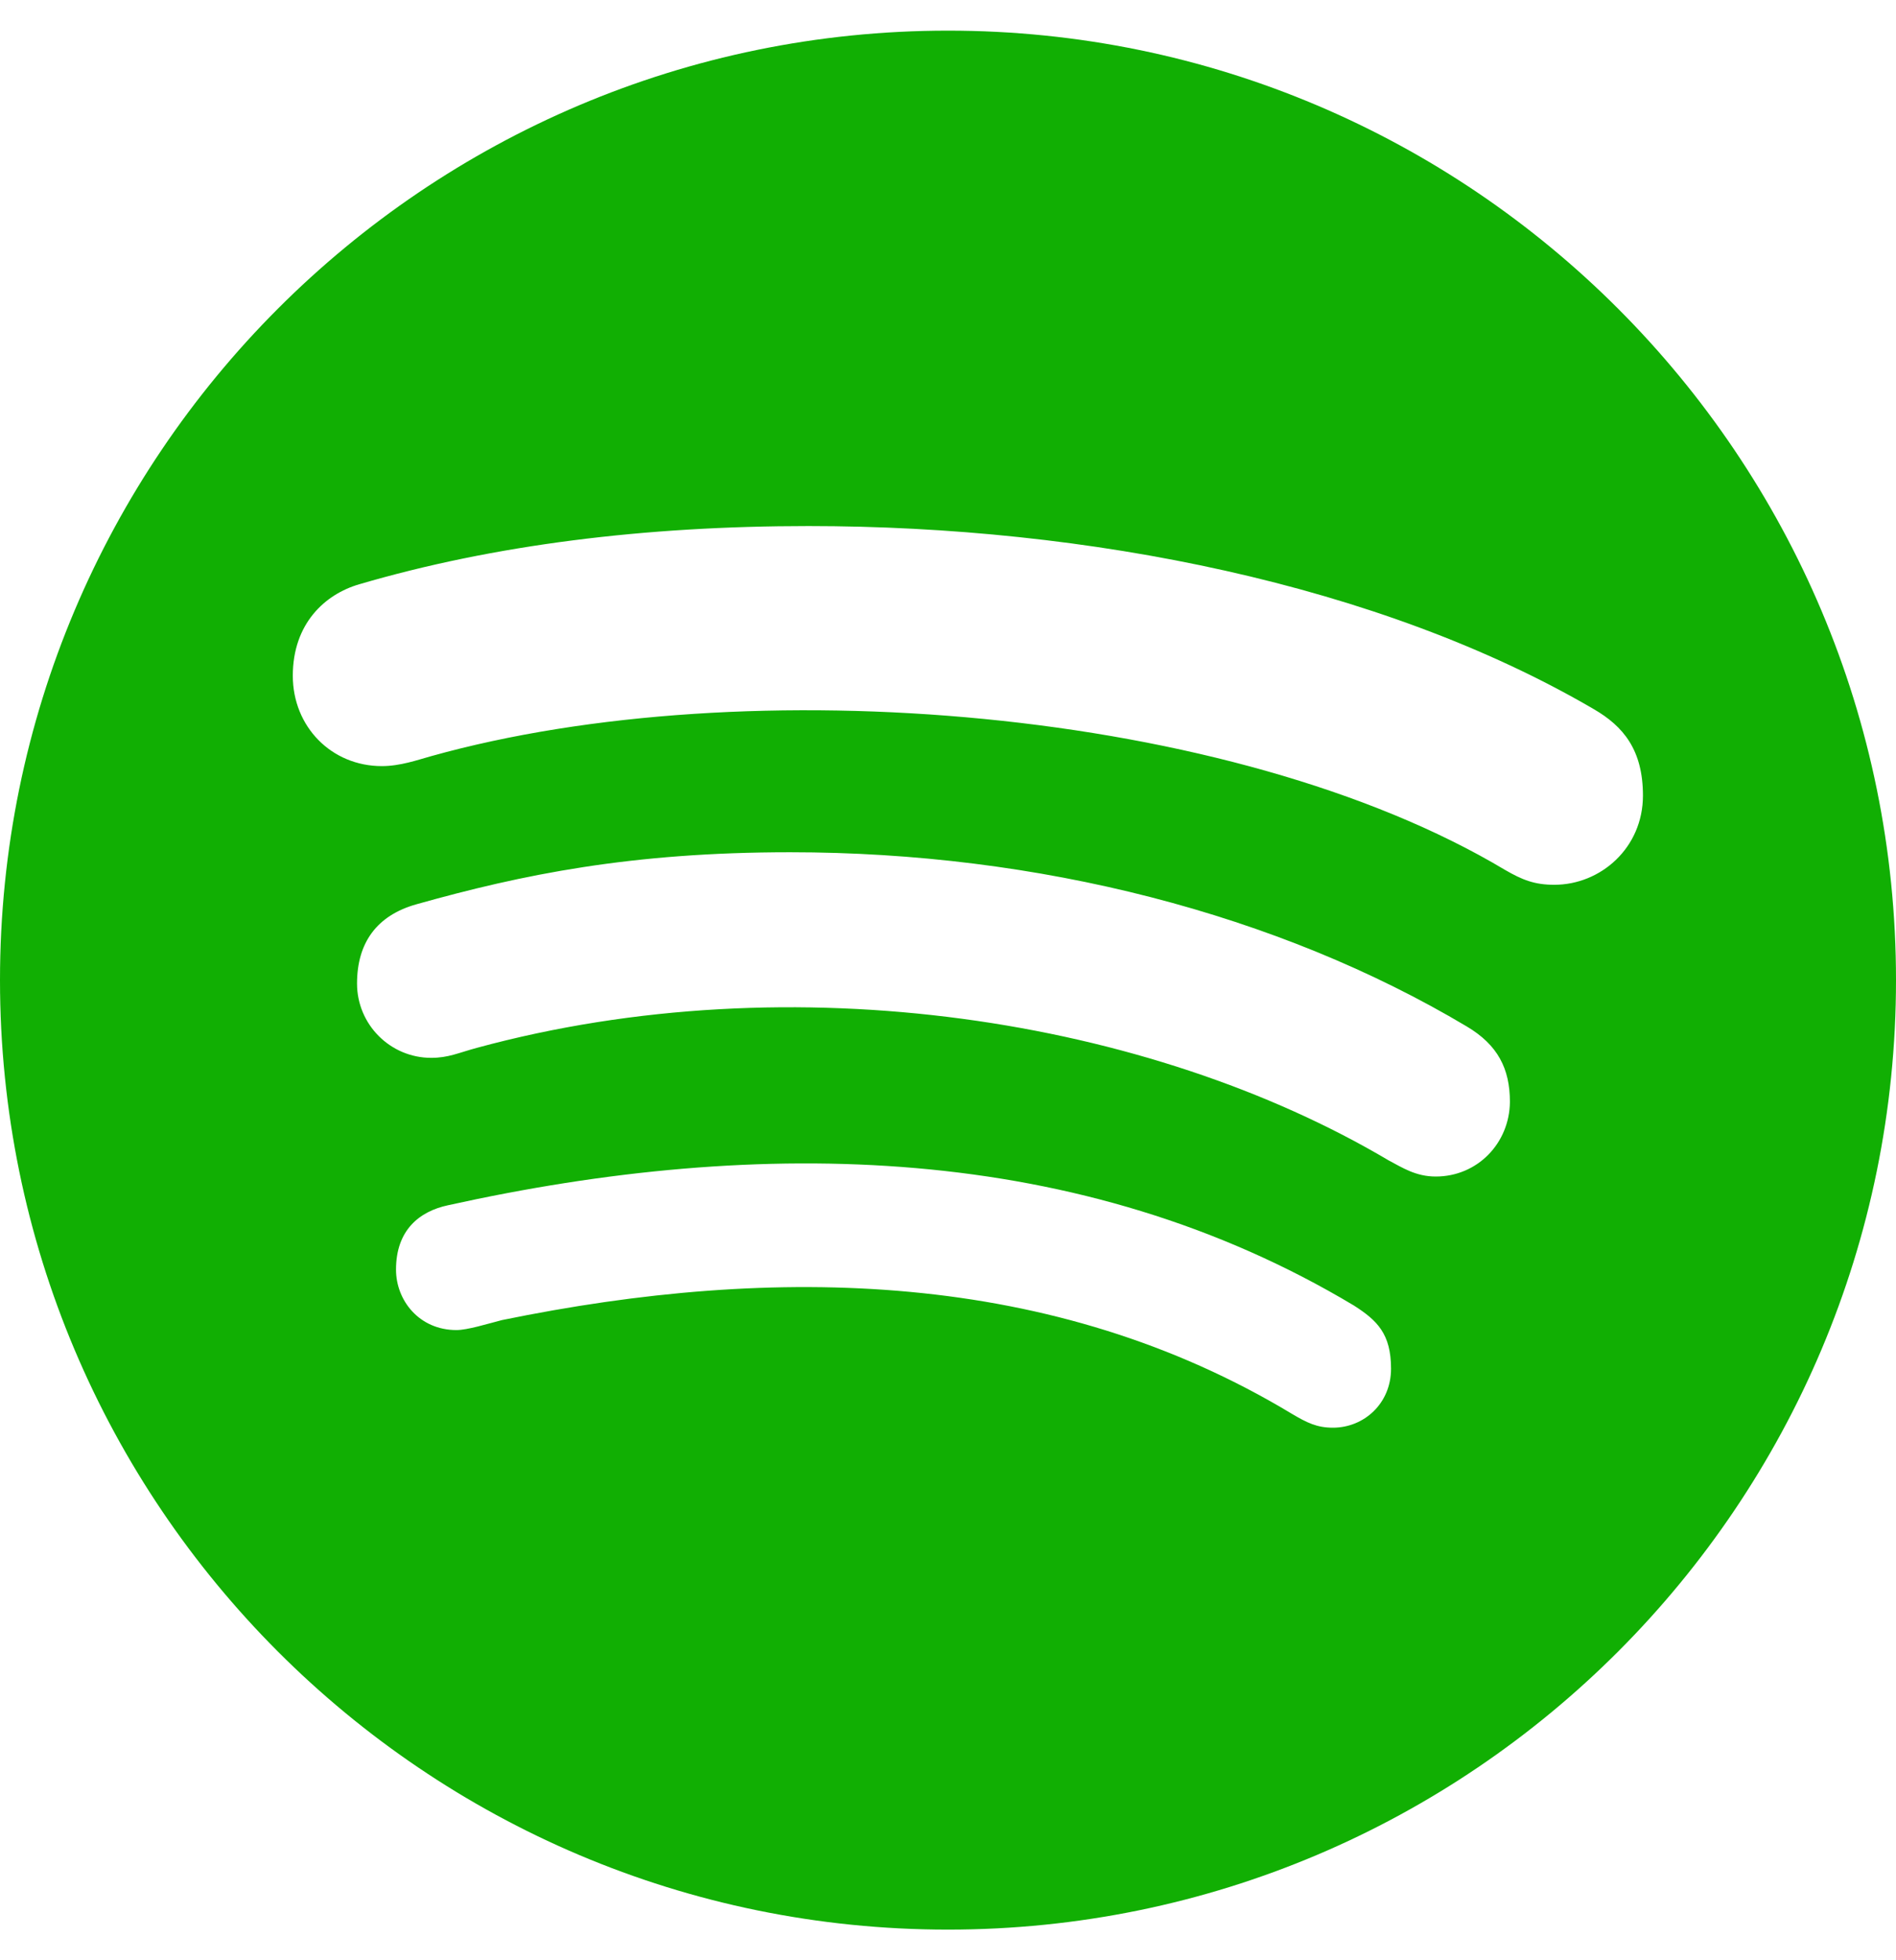 <svg width="120" height="124" viewBox="0 0 120 124" fill="none" xmlns="http://www.w3.org/2000/svg">
<path d="M60 1.938C26.879 1.938 0 28.845 0 62C0 95.156 26.879 122.062 60 122.062C93.121 122.062 120 95.156 120 62C120 28.845 93.121 1.938 60 1.938ZM84.363 90.312C83.347 90.312 82.718 89.997 81.774 89.44C66.677 80.334 49.113 79.946 31.766 83.506C30.823 83.748 29.589 84.136 28.887 84.136C26.54 84.136 25.064 82.271 25.064 80.309C25.064 77.815 26.54 76.628 28.355 76.241C48.169 71.857 68.419 72.245 85.694 82.586C87.169 83.531 88.04 84.378 88.04 86.582C88.04 88.786 86.323 90.312 84.363 90.312ZM90.871 74.424C89.613 74.424 88.766 73.867 87.895 73.407C72.774 64.446 50.226 60.837 30.169 66.287C29.008 66.602 28.379 66.916 27.29 66.916C24.702 66.916 22.597 64.809 22.597 62.218C22.597 59.627 23.855 57.907 26.347 57.205C33.073 55.316 39.944 53.911 50.008 53.911C65.71 53.911 80.879 57.81 92.831 64.93C94.79 66.093 95.564 67.594 95.564 69.702C95.54 72.317 93.508 74.424 90.871 74.424ZM98.371 55.969C97.113 55.969 96.339 55.655 95.25 55.025C78.024 44.732 47.226 42.262 27.29 47.832C26.419 48.074 25.331 48.462 24.169 48.462C20.976 48.462 18.532 45.967 18.532 42.746C18.532 39.452 20.564 37.587 22.742 36.958C31.258 34.463 40.79 33.277 51.169 33.277C68.831 33.277 87.339 36.958 100.863 44.853C102.75 45.943 103.984 47.444 103.984 50.327C103.984 53.62 101.323 55.969 98.371 55.969Z" fill="#11AF03"/>
</svg>

